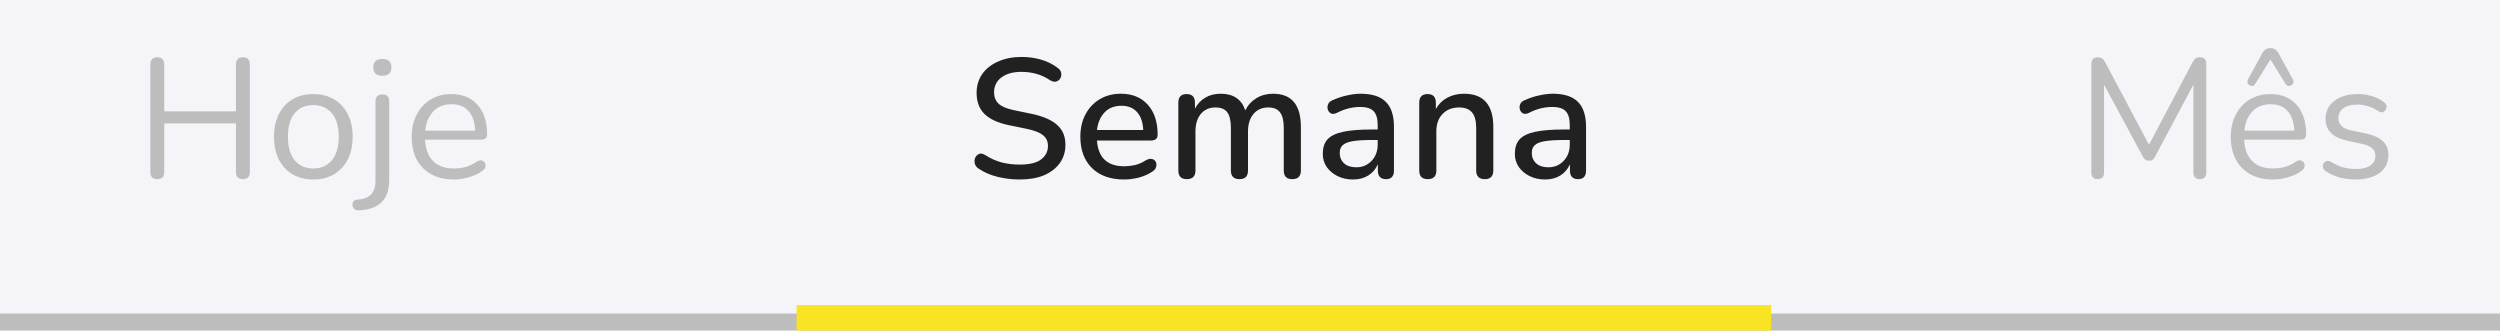 <svg width="295" height="39" viewBox="0 0 295 39" fill="none" xmlns="http://www.w3.org/2000/svg">
<rect width="295" height="39" fill="#FBFBFB"/>
<g clip-path="url(#clip0_0_1)">
<rect x="-1593" y="-134" width="1920" height="1085" rx="24" fill="#F5F4F9"/>
<rect y="39" width="2" height="295" transform="rotate(-90 0 39)" fill="#BDBDBD"/>
<rect x="94" y="39" width="3" height="115" transform="rotate(-90 94 39)" fill="#F9E423"/>
<path d="M18.56 21.14C18.013 21.14 17.74 20.853 17.74 20.28V7.62C17.74 7.047 18.013 6.76 18.56 6.76C19.107 6.76 19.38 7.047 19.38 7.62V13.14H27.84V7.62C27.84 7.047 28.113 6.76 28.66 6.76C29.207 6.76 29.48 7.047 29.48 7.62V20.28C29.48 20.853 29.207 21.14 28.66 21.14C28.113 21.14 27.84 20.853 27.84 20.28V14.56H19.38V20.28C19.38 20.853 19.107 21.14 18.56 21.14ZM36.975 21.18C36.028 21.18 35.208 20.973 34.515 20.56C33.822 20.147 33.282 19.567 32.895 18.82C32.522 18.06 32.335 17.167 32.335 16.14C32.335 15.113 32.522 14.227 32.895 13.48C33.282 12.72 33.822 12.133 34.515 11.72C35.208 11.307 36.028 11.1 36.975 11.1C37.908 11.1 38.721 11.307 39.415 11.72C40.121 12.133 40.661 12.72 41.035 13.48C41.422 14.227 41.615 15.113 41.615 16.14C41.615 17.167 41.422 18.06 41.035 18.82C40.661 19.567 40.121 20.147 39.415 20.56C38.721 20.973 37.908 21.18 36.975 21.18ZM36.975 19.88C37.882 19.88 38.608 19.56 39.155 18.92C39.702 18.267 39.975 17.34 39.975 16.14C39.975 14.927 39.702 14 39.155 13.36C38.608 12.72 37.882 12.4 36.975 12.4C36.055 12.4 35.322 12.72 34.775 13.36C34.242 14 33.975 14.927 33.975 16.14C33.975 17.34 34.242 18.267 34.775 18.92C35.322 19.56 36.055 19.88 36.975 19.88ZM45.108 8.94C44.401 8.94 44.048 8.607 44.048 7.94C44.048 7.287 44.401 6.96 45.108 6.96C45.828 6.96 46.188 7.287 46.188 7.94C46.188 8.607 45.828 8.94 45.108 8.94ZM42.388 24.82C42.055 24.833 41.828 24.74 41.708 24.54C41.575 24.34 41.548 24.127 41.628 23.9C41.708 23.687 41.882 23.573 42.148 23.56C42.882 23.52 43.422 23.32 43.768 22.96C44.128 22.613 44.308 22.06 44.308 21.3V11.96C44.308 11.413 44.581 11.14 45.128 11.14C45.661 11.14 45.928 11.413 45.928 11.96V21.18C45.928 22.407 45.621 23.307 45.008 23.88C44.408 24.453 43.535 24.767 42.388 24.82ZM53.555 21.18C52.021 21.18 50.808 20.733 49.915 19.84C49.021 18.933 48.575 17.707 48.575 16.16C48.575 15.16 48.775 14.28 49.175 13.52C49.575 12.747 50.121 12.153 50.815 11.74C51.521 11.313 52.335 11.1 53.255 11.1C54.575 11.1 55.608 11.527 56.355 12.38C57.101 13.22 57.475 14.38 57.475 15.86C57.475 16.273 57.241 16.48 56.775 16.48H50.155C50.208 17.587 50.528 18.433 51.115 19.02C51.701 19.593 52.515 19.88 53.555 19.88C53.995 19.88 54.441 19.827 54.895 19.72C55.348 19.6 55.788 19.393 56.215 19.1C56.521 18.9 56.775 18.86 56.975 18.98C57.188 19.1 57.295 19.287 57.295 19.54C57.308 19.78 57.175 19.993 56.895 20.18C56.455 20.5 55.928 20.747 55.315 20.92C54.715 21.093 54.128 21.18 53.555 21.18ZM53.295 12.3C52.375 12.3 51.648 12.587 51.115 13.16C50.581 13.733 50.268 14.487 50.175 15.42H56.075C56.035 14.433 55.775 13.667 55.295 13.12C54.828 12.573 54.161 12.3 53.295 12.3Z" fill="#BDBDBD"/>
<path d="M120.34 21.18C119.42 21.18 118.533 21.073 117.68 20.86C116.84 20.647 116.107 20.327 115.48 19.9C115.227 19.727 115.073 19.52 115.02 19.28C114.967 19.027 114.987 18.8 115.08 18.6C115.187 18.387 115.34 18.24 115.54 18.16C115.753 18.08 115.993 18.127 116.26 18.3C116.86 18.687 117.493 18.973 118.16 19.16C118.827 19.333 119.553 19.42 120.34 19.42C121.473 19.42 122.307 19.22 122.84 18.82C123.387 18.407 123.66 17.873 123.66 17.22C123.66 16.687 123.467 16.267 123.08 15.96C122.693 15.64 122.047 15.387 121.14 15.2L119 14.76C117.733 14.493 116.787 14.053 116.16 13.44C115.547 12.827 115.24 12 115.24 10.96C115.24 10.12 115.46 9.38 115.9 8.74C116.353 8.1 116.98 7.607 117.78 7.26C118.58 6.9 119.5 6.72 120.54 6.72C121.367 6.72 122.14 6.827 122.86 7.04C123.593 7.253 124.247 7.58 124.82 8.02C125.047 8.18 125.18 8.373 125.22 8.6C125.26 8.827 125.227 9.04 125.12 9.24C125.013 9.427 124.853 9.553 124.64 9.62C124.427 9.687 124.18 9.633 123.9 9.46C123.38 9.113 122.847 8.867 122.3 8.72C121.753 8.56 121.16 8.48 120.52 8.48C119.533 8.48 118.747 8.7 118.16 9.14C117.587 9.58 117.3 10.167 117.3 10.9C117.3 11.46 117.48 11.907 117.84 12.24C118.2 12.573 118.8 12.827 119.64 13L121.76 13.44C123.093 13.72 124.087 14.153 124.74 14.74C125.393 15.313 125.72 16.093 125.72 17.08C125.72 17.907 125.5 18.627 125.06 19.24C124.62 19.853 124 20.333 123.2 20.68C122.4 21.013 121.447 21.18 120.34 21.18ZM132.641 21.18C131.041 21.18 129.781 20.733 128.861 19.84C127.941 18.933 127.481 17.7 127.481 16.14C127.481 15.14 127.681 14.26 128.081 13.5C128.495 12.727 129.061 12.127 129.781 11.7C130.501 11.273 131.328 11.06 132.261 11.06C133.608 11.06 134.668 11.493 135.441 12.36C136.215 13.213 136.601 14.393 136.601 15.9C136.601 16.353 136.335 16.58 135.801 16.58H129.441C129.588 18.607 130.661 19.62 132.661 19.62C133.061 19.62 133.481 19.573 133.921 19.48C134.361 19.373 134.788 19.187 135.201 18.92C135.481 18.76 135.721 18.707 135.921 18.76C136.135 18.8 136.288 18.913 136.381 19.1C136.475 19.273 136.488 19.473 136.421 19.7C136.368 19.913 136.215 20.1 135.961 20.26C135.508 20.567 134.975 20.8 134.361 20.96C133.761 21.107 133.188 21.18 132.641 21.18ZM132.341 12.48C131.501 12.48 130.835 12.74 130.341 13.26C129.848 13.78 129.548 14.473 129.441 15.34H134.901C134.861 14.433 134.621 13.733 134.181 13.24C133.741 12.733 133.128 12.48 132.341 12.48ZM140.044 21.14C139.377 21.14 139.044 20.8 139.044 20.12V12.12C139.044 11.44 139.37 11.1 140.024 11.1C140.677 11.1 141.004 11.44 141.004 12.12V12.82C141.297 12.26 141.704 11.827 142.224 11.52C142.744 11.213 143.35 11.06 144.044 11.06C145.537 11.06 146.504 11.713 146.944 13.02C147.25 12.407 147.69 11.927 148.264 11.58C148.837 11.233 149.49 11.06 150.224 11.06C152.41 11.06 153.504 12.367 153.504 14.98V20.12C153.504 20.8 153.164 21.14 152.484 21.14C151.817 21.14 151.484 20.8 151.484 20.12V15.08C151.484 14.253 151.337 13.647 151.044 13.26C150.764 12.873 150.297 12.68 149.644 12.68C148.91 12.68 148.33 12.94 147.904 13.46C147.477 13.967 147.264 14.66 147.264 15.54V20.12C147.264 20.8 146.93 21.14 146.264 21.14C145.584 21.14 145.244 20.8 145.244 20.12V15.08C145.244 14.253 145.104 13.647 144.824 13.26C144.544 12.873 144.077 12.68 143.424 12.68C142.69 12.68 142.11 12.94 141.684 13.46C141.27 13.967 141.064 14.66 141.064 15.54V20.12C141.064 20.8 140.724 21.14 140.044 21.14ZM159.648 21.18C158.968 21.18 158.361 21.047 157.828 20.78C157.294 20.513 156.868 20.153 156.548 19.7C156.241 19.247 156.088 18.733 156.088 18.16C156.088 17.44 156.268 16.873 156.628 16.46C157.001 16.047 157.608 15.747 158.448 15.56C159.301 15.373 160.448 15.28 161.888 15.28H162.568V14.76C162.568 14 162.408 13.453 162.088 13.12C161.768 12.787 161.241 12.62 160.508 12.62C160.081 12.62 159.634 12.673 159.168 12.78C158.714 12.887 158.241 13.067 157.748 13.32C157.468 13.453 157.234 13.473 157.048 13.38C156.874 13.287 156.754 13.14 156.688 12.94C156.621 12.74 156.628 12.533 156.708 12.32C156.788 12.107 156.954 11.947 157.208 11.84C157.794 11.573 158.374 11.38 158.948 11.26C159.521 11.127 160.061 11.06 160.568 11.06C161.901 11.06 162.888 11.38 163.528 12.02C164.168 12.647 164.488 13.633 164.488 14.98V20.12C164.488 20.8 164.174 21.14 163.548 21.14C162.908 21.14 162.588 20.8 162.588 20.12V19.38C162.348 19.94 161.974 20.38 161.468 20.7C160.961 21.02 160.354 21.18 159.648 21.18ZM160.048 19.74C160.768 19.74 161.368 19.487 161.848 18.98C162.328 18.473 162.568 17.833 162.568 17.06V16.52H161.908C160.934 16.52 160.168 16.567 159.608 16.66C159.061 16.753 158.668 16.913 158.428 17.14C158.201 17.353 158.088 17.653 158.088 18.04C158.088 18.547 158.261 18.96 158.608 19.28C158.954 19.587 159.434 19.74 160.048 19.74ZM168.47 21.14C167.803 21.14 167.47 20.8 167.47 20.12V12.12C167.47 11.44 167.797 11.1 168.45 11.1C169.103 11.1 169.43 11.44 169.43 12.12V12.86C169.763 12.273 170.217 11.827 170.79 11.52C171.377 11.213 172.03 11.06 172.75 11.06C175.057 11.06 176.21 12.367 176.21 14.98V20.12C176.21 20.8 175.877 21.14 175.21 21.14C174.53 21.14 174.19 20.8 174.19 20.12V15.1C174.19 14.26 174.023 13.647 173.69 13.26C173.37 12.873 172.863 12.68 172.17 12.68C171.357 12.68 170.703 12.94 170.21 13.46C169.73 13.967 169.49 14.64 169.49 15.48V20.12C169.49 20.8 169.15 21.14 168.47 21.14ZM182.313 21.18C181.633 21.18 181.027 21.047 180.493 20.78C179.96 20.513 179.533 20.153 179.213 19.7C178.907 19.247 178.753 18.733 178.753 18.16C178.753 17.44 178.933 16.873 179.293 16.46C179.667 16.047 180.273 15.747 181.113 15.56C181.967 15.373 183.113 15.28 184.553 15.28H185.233V14.76C185.233 14 185.073 13.453 184.753 13.12C184.433 12.787 183.907 12.62 183.173 12.62C182.747 12.62 182.3 12.673 181.833 12.78C181.38 12.887 180.907 13.067 180.413 13.32C180.133 13.453 179.9 13.473 179.713 13.38C179.54 13.287 179.42 13.14 179.353 12.94C179.287 12.74 179.293 12.533 179.373 12.32C179.453 12.107 179.62 11.947 179.873 11.84C180.46 11.573 181.04 11.38 181.613 11.26C182.187 11.127 182.727 11.06 183.233 11.06C184.567 11.06 185.553 11.38 186.193 12.02C186.833 12.647 187.153 13.633 187.153 14.98V20.12C187.153 20.8 186.84 21.14 186.213 21.14C185.573 21.14 185.253 20.8 185.253 20.12V19.38C185.013 19.94 184.64 20.38 184.133 20.7C183.627 21.02 183.02 21.18 182.313 21.18ZM182.713 19.74C183.433 19.74 184.033 19.487 184.513 18.98C184.993 18.473 185.233 17.833 185.233 17.06V16.52H184.573C183.6 16.52 182.833 16.567 182.273 16.66C181.727 16.753 181.333 16.913 181.093 17.14C180.867 17.353 180.753 17.653 180.753 18.04C180.753 18.547 180.927 18.96 181.273 19.28C181.62 19.587 182.1 19.74 182.713 19.74Z" fill="#212121"/>
<path d="M247.54 21.14C247.033 21.14 246.78 20.873 246.78 20.34V7.56C246.78 7.027 247.033 6.76 247.54 6.76C247.753 6.76 247.92 6.807 248.04 6.9C248.173 6.98 248.293 7.12 248.4 7.32L253.58 17.08L258.74 7.32C258.847 7.12 258.96 6.98 259.08 6.9C259.2 6.807 259.373 6.76 259.6 6.76C260.093 6.76 260.34 7.027 260.34 7.56V20.34C260.34 20.873 260.087 21.14 259.58 21.14C259.073 21.14 258.82 20.873 258.82 20.34V9.98L254.3 18.48C254.207 18.653 254.107 18.78 254 18.86C253.907 18.927 253.767 18.96 253.58 18.96C253.393 18.96 253.247 18.92 253.14 18.84C253.033 18.76 252.94 18.64 252.86 18.48L248.28 10V20.34C248.28 20.873 248.033 21.14 247.54 21.14ZM268.209 21.18C266.676 21.18 265.463 20.733 264.569 19.84C263.676 18.933 263.229 17.707 263.229 16.16C263.229 15.16 263.429 14.28 263.829 13.52C264.229 12.747 264.776 12.153 265.469 11.74C266.176 11.313 266.989 11.1 267.909 11.1C269.229 11.1 270.263 11.527 271.009 12.38C271.756 13.22 272.129 14.38 272.129 15.86C272.129 16.273 271.896 16.48 271.429 16.48H264.809C264.863 17.587 265.183 18.433 265.769 19.02C266.356 19.593 267.169 19.88 268.209 19.88C268.649 19.88 269.096 19.827 269.549 19.72C270.003 19.6 270.443 19.393 270.869 19.1C271.176 18.9 271.429 18.86 271.629 18.98C271.843 19.1 271.949 19.287 271.949 19.54C271.963 19.78 271.829 19.993 271.549 20.18C271.109 20.5 270.583 20.747 269.969 20.92C269.369 21.093 268.783 21.18 268.209 21.18ZM267.949 12.3C267.029 12.3 266.303 12.587 265.769 13.16C265.236 13.733 264.923 14.487 264.829 15.42H270.729C270.689 14.433 270.429 13.667 269.949 13.12C269.483 12.573 268.816 12.3 267.949 12.3ZM270.549 9.36C270.656 9.573 270.656 9.753 270.549 9.9C270.443 10.033 270.296 10.113 270.109 10.14C269.936 10.153 269.796 10.067 269.689 9.88L267.909 7.02L266.129 9.88C266.023 10.067 265.876 10.153 265.689 10.14C265.516 10.113 265.376 10.033 265.269 9.9C265.163 9.753 265.163 9.573 265.269 9.36L266.929 6.32C267.156 5.893 267.483 5.68 267.909 5.68C268.336 5.68 268.663 5.893 268.889 6.32L270.549 9.36ZM277.954 21.18C277.354 21.18 276.747 21.107 276.134 20.96C275.534 20.8 274.974 20.547 274.454 20.2C274.214 20.053 274.094 19.867 274.094 19.64C274.107 19.4 274.201 19.213 274.374 19.08C274.547 18.947 274.767 18.947 275.034 19.08C275.554 19.4 276.054 19.627 276.534 19.76C277.027 19.88 277.514 19.94 277.994 19.94C278.754 19.94 279.327 19.8 279.714 19.52C280.101 19.24 280.294 18.86 280.294 18.38C280.294 18.007 280.167 17.713 279.914 17.5C279.661 17.273 279.261 17.1 278.714 16.98L276.894 16.58C275.241 16.22 274.414 15.367 274.414 14.02C274.414 13.14 274.761 12.433 275.454 11.9C276.161 11.367 277.081 11.1 278.214 11.1C278.787 11.1 279.341 11.18 279.874 11.34C280.407 11.487 280.887 11.727 281.314 12.06C281.541 12.22 281.641 12.413 281.614 12.64C281.587 12.867 281.481 13.047 281.294 13.18C281.121 13.3 280.907 13.28 280.654 13.12C280.254 12.853 279.847 12.66 279.434 12.54C279.021 12.407 278.614 12.34 278.214 12.34C277.467 12.34 276.901 12.487 276.514 12.78C276.127 13.073 275.934 13.46 275.934 13.94C275.934 14.687 276.427 15.167 277.414 15.38L279.234 15.76C280.087 15.947 280.734 16.247 281.174 16.66C281.614 17.06 281.834 17.607 281.834 18.3C281.834 19.193 281.481 19.9 280.774 20.42C280.067 20.927 279.127 21.18 277.954 21.18Z" fill="#BDBDBD"/>
</g>
<defs>
<clipPath id="clip0_0_1">
<rect x="-1593" y="-134" width="1920" height="1085" rx="24" fill="white"/>
</clipPath>
</defs>
</svg>
